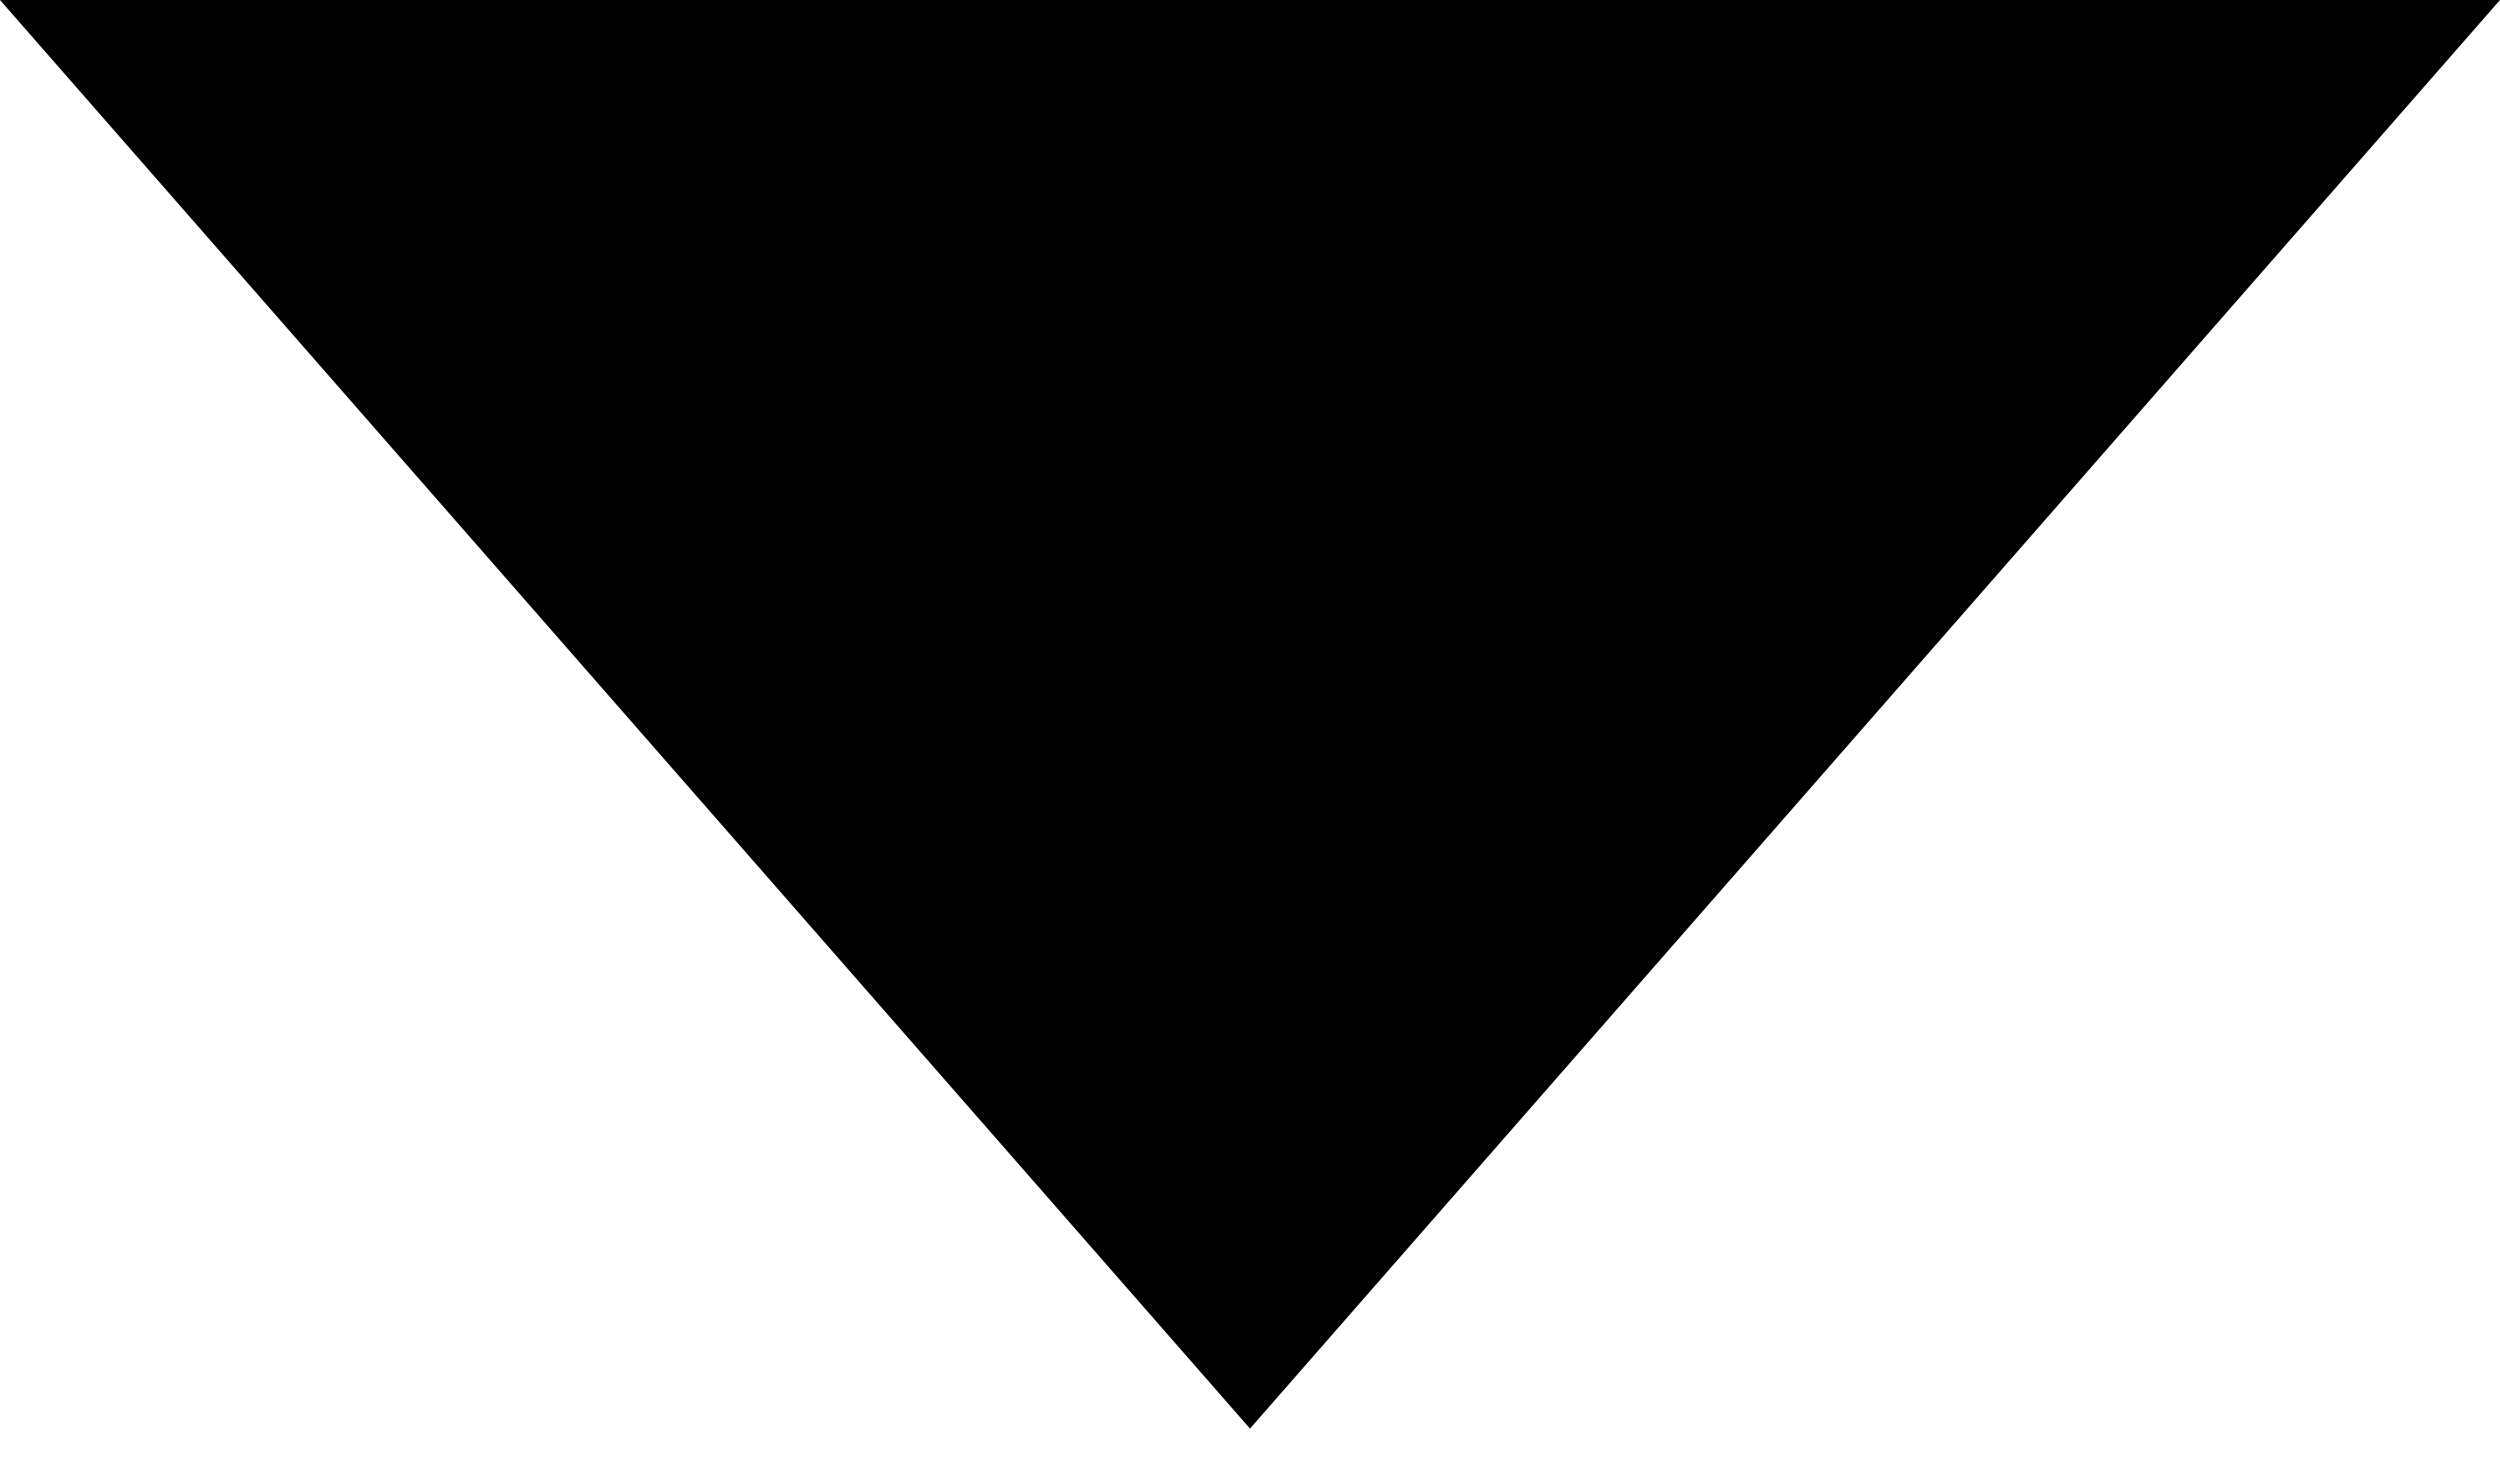 <svg width="32px" height="19px" viewBox="0 0 32 19" version="1.1" xmlns="http://www.w3.org/2000/svg" xmlns:xlink="http://www.w3.org/1999/xlink" fill-rule="evenodd">
    <polygon transform="translate(16, 9.143) rotate(90) translate(-16, -9.143) " points="6.857 25.143 6.857 -6.857 25.143 9.143"></polygon>
</svg>
